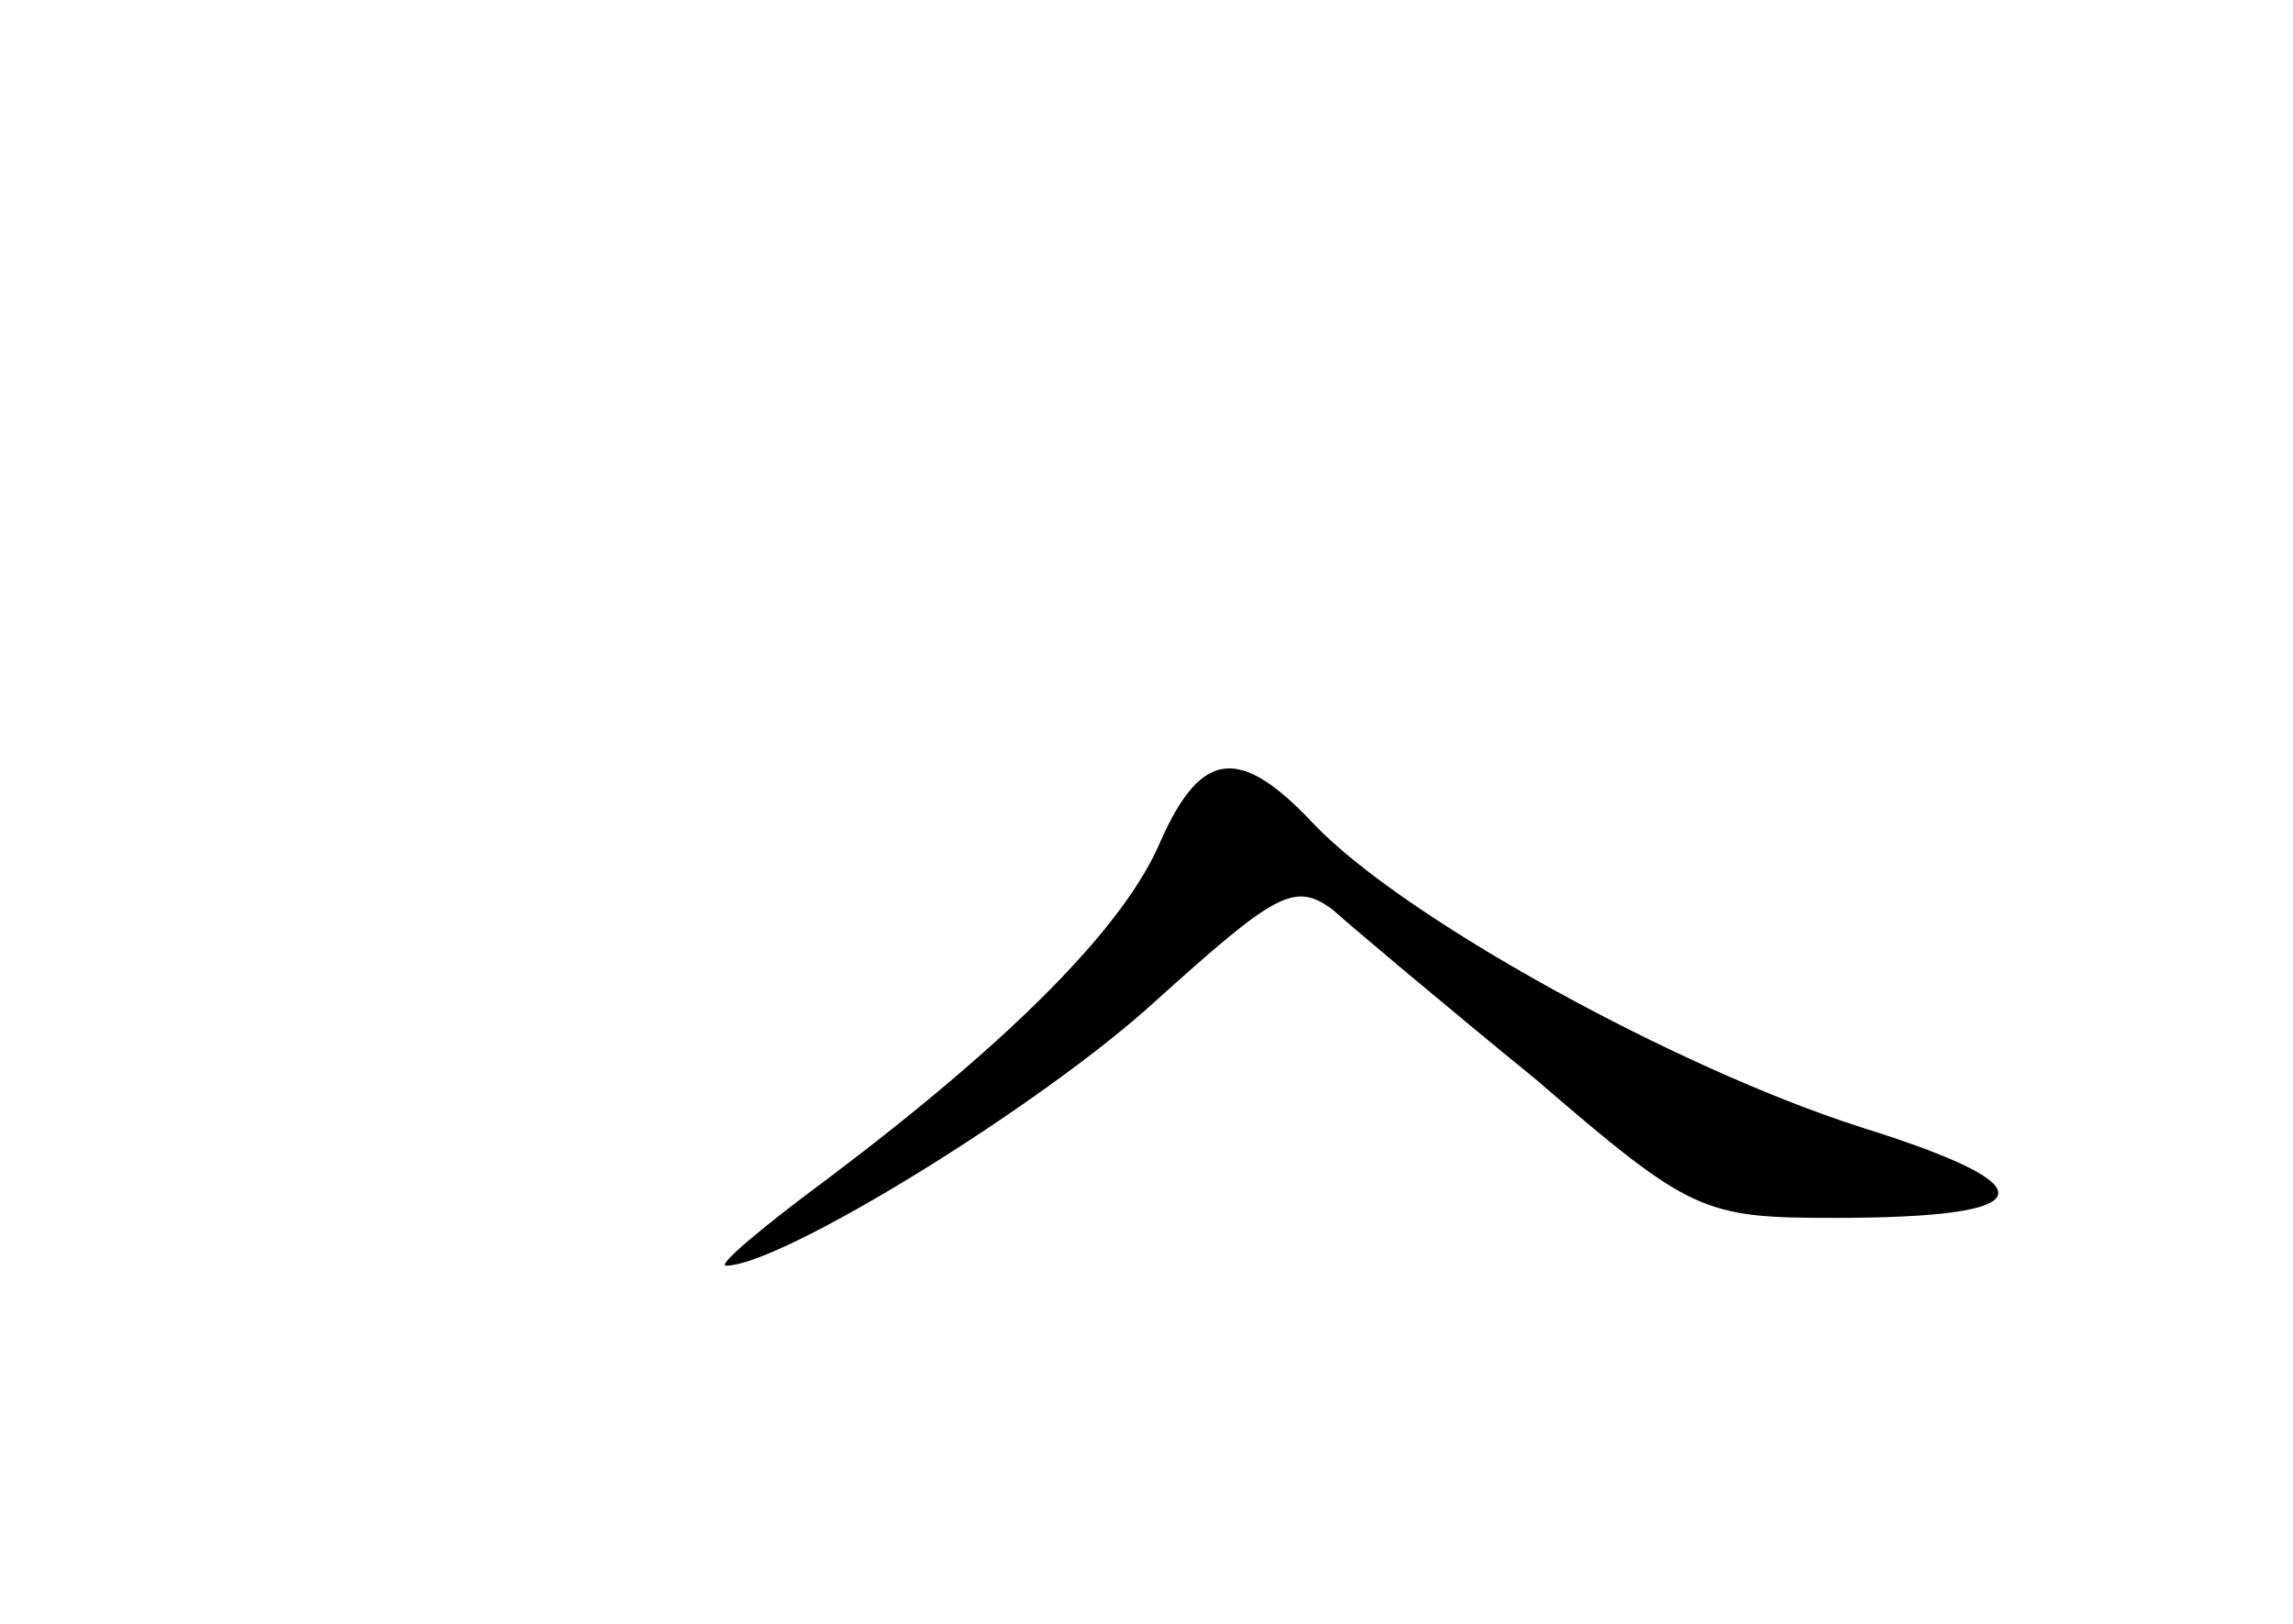 <?xml version="1.0" standalone="no"?>
<!DOCTYPE svg PUBLIC "-//W3C//DTD SVG 20010904//EN"
 "http://www.w3.org/TR/2001/REC-SVG-20010904/DTD/svg10.dtd">
<svg version="1.0" xmlns="http://www.w3.org/2000/svg"
 width="96pt" height="68pt" viewBox="0 0 96 68"
 preserveAspectRatio="xMidYMid meet">
<g transform="translate(0,68) scale(0.1,-0.1)"
fill="#000000" stroke="none">
<path d="M486 328 c-15 -36 -63 -84 -140 -142 -27 -20 -46 -36 -42 -36 23 0
132 67 180 111 50 45 58 50 74 38 9 -8 47 -40 85 -71 65 -56 70 -58 125 -58
88 0 91 13 11 38 -78 25 -192 88 -229 127 -31 33 -47 31 -64 -7z"/>
</g>
</svg>
